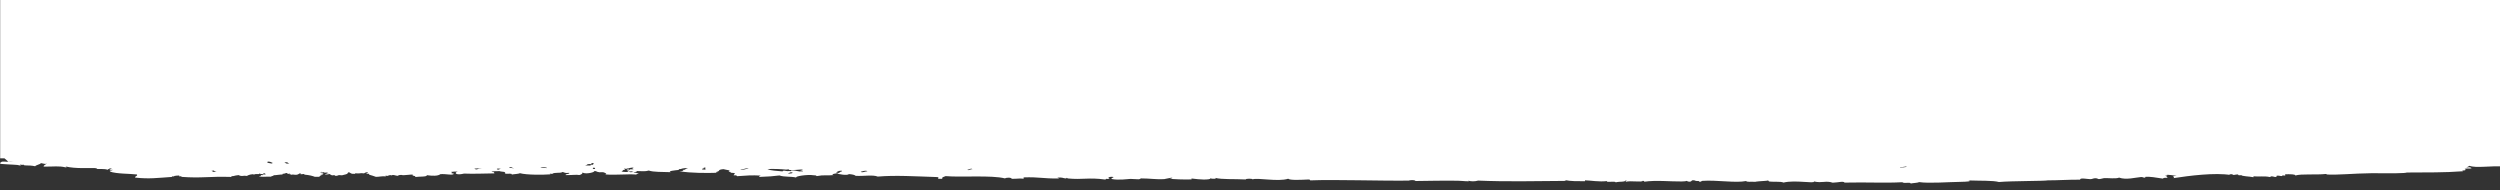 <?xml version="1.0" encoding="utf-8"?>
<!-- Generator: Adobe Illustrator 17.0.0, SVG Export Plug-In . SVG Version: 6.00 Build 0)  -->
<!DOCTYPE svg PUBLIC "-//W3C//DTD SVG 1.1//EN" "http://www.w3.org/Graphics/SVG/1.1/DTD/svg11.dtd">
<svg version="1.1" id="header-svg" xmlns="http://www.w3.org/2000/svg" xmlns:xlink="http://www.w3.org/1999/xlink" x="0px" y="0px"
	 width="1366px" height="104px" viewBox="0 0 1366 104" enable-background="new 0 0 1366 104" xml:space="preserve">
<rect x="0" y="0" width="1366" height="104" fill="#333333" stroke="none"/>
<path fill-rule="evenodd" clip-rule="evenodd" fill="#FFFFFF" d="M1367.959,86.5l-0.015,3.483c0,0,0.037,0.656,0.055,0.981
	c-7.514-0.468-15.071,1.006-18.636-0.371c-0.457,0.368-1.336,0.628-1.795,0.997c1.336-0.363,2.927-0.21,2.805,0.469
	c-1.383,0.053-3.426-0.062-3.691,0.273c0.386,0.345,1.139,0.405,0.041,0.735l-1.386,0.133l0.488,0.364
	c-10.565,0.798-19.332,0.603-31.47,0.704c1.853-0.013-0.651,0.238-0.914,0.252c-5.616,0.321-11.327,0.066-17.599,0.119
	c-9.92,0.087-19.567,1.16-24.992,0.659c0.517-0.002,1.041-0.206-0.013-0.245c-5.444,0.61-13.595-0.193-16.637,0.849
	c0.049-0.759-2.838-0.711-5.594-0.699c0.013,0.245,0.025,0.49,0.038,0.736l-1.393-0.112l-0.448,0.371
	c-1.181-0.006-1.298-0.307-2.791-0.227c-0.133,0.292,0.194,0.697-0.889,0.743c-2.338-0.643-2.22-0.348-2.778,0.019
	c-3.562-0.721-5.545-0.035-9.288-0.428c-0.081,0.277,1.37,0.373,0.025,0.49c-1.686-0.405-6.328-0.443-6.547-1.184
	c-0.182,0.3-1.018,0.159-1.851,0.013l0.447-0.369l-1.387,0.13c-2.404,0.654-0.749-0.391-3.72-0.22
	c0.009,0.248,0.769,0.286,0.953,0.484c-8.638-1.487-23.095,0.4-31.424,1.685c1.454-1.172-2.527-0.956,1.795-1.241
	c-1.207-0.188-5.243-0.844-5.585-0.453c1.656,0.11-0.397,0.266-0.906,0.497c1.72,0.026,0.606,0.828,1.896,0.969
	c-1.448,0.032-3.209-0.011-2.745,0.509c-4.115-0.537-7.389-1.358-10.247-0.911c-0.699,0.11,1.801,0.416,0.024,0.49
	c-0.102,0.004-1.077-0.54-1.876-0.478c-2.862,0.224-8.249,1.72-12.03,0.328c-1.773,0.769-5.708,0.152-8.323,0.299
	c-0.491,0.03-1.816,0.525-2.756,0.509c-0.352-0.004-0.923-0.495-1.877-0.477c-1.33,0.025-1.531,0.49-2.757,0.508
	c-1.252,0.025-6.013-0.951-5.545,0.283c-6.134-0.06-13.182,0.421-17.598,0.364c-2.236,0.447-20.063,0.286-26.83,0.917
	c-3.132-0.901-9.907-0.62-16.726-0.87c2.321,0.461-0.786,0.72-3.671,0.762c-7.728,0.114-17.758,0.948-23.161,0.156
	c-0.83,0.435-3.226,0.47-4.601,0.767c-0.459-0.99-3.348,0.23-4.663-0.704c-9.479,0.534-18.961-0.076-31.5,0.212
	c-0.638-0.959-3.178-0.055-6.492,0.044c-3.783-1.28-5.722,0.369-10.216-0.669c0.394,1.356-10.175-0.978-16.659,0.604
	c-1.64-0.772-5.637-0.191-8.373-0.68c0.483,0.087,0.632-0.234-0.101-0.396c0.151-0.039-0.043-0.07-0.842-0.087
	c0.361,0.007,0.635,0.041,0.842,0.087c-0.727,0.19-10.116,0.59-5.446,0.678c-4.653-0.148-6.064,0.196-6.505-0.445
	c-5.826,1.183-15.966-0.665-24.101-0.083c-0.081,0.008-0.934,0.966-1.843,0.258c1.988-0.229-0.561-0.123-1.862-0.233
	c0.892,0.076-0.773-0.655-1.864-0.23c0.203-0.078-0.591,1.308-2.761,0.262c-0.553-0.264,0.751,0.212-2.779,0.264
	c-5.877,0.09-14.198-0.806-20.379,0.137c-0.213-0.188-0.04-0.481-0.946-0.482c-0.203,0.953-6.862-0.265-9.245,0.55
	c-0.381-0.417,1.354-0.638-0.028-0.735c-0.889,1.019-2.765,0.374-5.523,1.016c0.227-0.853-5.74,0.234-4.658-0.701
	c-4.388,0.551-8.966-0.361-12.061-0.411c0.044,0.003-0.025,0.492,0.018,0.492c-4.255-0.038-7.818,0.085-11.144-0.663
	c0.003,0.248,0.763,0.287,0.945,0.485c-16.775,0.144-33.573,0.48-48.194-0.166c-1.908,0.557-3.886,0.488-5.556,0.037
	c2.009,0.743-3.071,0.079-5.561,0.037c-9.408-0.153-17.987,0.159-23.159,0.156c-0.068-0.946-5.551-0.187-2.786-0.226
	c-16.538,0.231-41.511-0.675-54.677-0.12c-0.21-0.187-0.036-0.48-0.941-0.482c-4.158,0.191-10.102,0.525-11.13-0.415
	c-5.591,1.824-17.136-0.762-19.442,0.376c0.207-0.536-3.949-0.507-3.71,0.025c-6.342-0.341-13.081,0.081-16.706-0.867
	c1.215,0.52-1.119,0.673-2.766,0.264c-0.092-0.023-0.151-0.039-0.199-0.052c-0.104-0.039-0.159-0.044,0,0
	c0.234,0.088,0.681,0.339-0.717,0.548c-3.213,0.483-8.915-0.43-9.277-0.427c-0.06,0.001,0.094,0.485,0.014,0.489
	c-2.891,0.199-10.979-0.118-12.049-0.408c0.263,0.072,2.759-0.49,0.905-0.493c0.066,0-4.189,0.793-3.685,0.757
	c-3.925,0.287-7.745-0.392-12.982-0.403c0.453,0.001-0.805,0.484-0.91,0.496c-0.505,0.065-3.783-0.245-4.643-0.214
	c-1.367,0.053-6.542,0.819-10.187,0.069c-1.221-0.598,2.693-1.032-0.033-1.22c-2.357,0.039-2.165,0.924-0.893,1.226
	c-3.991-0.243-1.186-0.105-2.775,0.264c-9.121-1.243-12.154,0.212-20.394-0.594l-0.471-0.364l-0.455,0.37
	c-1.769-0.093-1.695-0.688-4.646-0.458c-0.001,0.242,0.757,0.284,0.937,0.483c-9.449,0.106-10.67-0.891-19.474-0.602
	c0.006,0.244,0.012,0.486,0.018,0.733c-2.883-0.303-2.64,0.082-6.478,0.044c-0.233-0.833-2.96-0.746-3.711-0.222
	c-7.434-1.882-23.814-0.502-32.463-1.247c-2.455,0.941-1.717,0.711-1.815,1.478c-4.595,0.135-0.542-0.726-2.803-0.959
	c-12.051-0.391-22.728-1.085-32.428-0.268c-2.809-1.103-7.479-0.152-12.06-0.406c-0.547-0.504-1.796-0.82-3.722-0.951
	c-0.609,0.884-5.848,0.137-6.486-0.444l1.381-0.294c0,0-0.477-0.445,1.373-0.457c-0.053-0.151-0.136-0.289-0.924-0.238
	c0.042-0.151,0.125-0.291,0.914-0.251c-0.387-0.414-1.193,0.06-2.769,0.019c-0.004,0.245,0.748,0.283,0.929,0.482l-1.38,0.294
	l0.477,0.445c-1.615,0.231-3.564,0.569-1.832,0.989c-3.871,0.391-5.241-0.225-9.252,0.55l-0.475-0.363l-1.388-0.112
	c-3.103-0.518-10.549,0.604-9.246,1.283c-3.163-0.763-6.479-0.182-9.283-1.158c-3.791,0.49-5.293,0.554-11.1,0.808
	c-0.044-0.337,0.427-0.539,0.91-0.739c-5.039-0.287-7.641-0.045-12.961,0.332c-0.106-0.296-0.287-0.577-1.859-0.477
	c0.059-0.789,2.343-1.293-1.883-1.45l0.462-0.369l-1.398-0.113c1.905-0.909-1.043-0.929-2.801-1.446
	c-3.672,0.41-1.18,0.881-3.681,1.49l-0.458,0.368l1.387,0.114c-6.29,0.197-14.737,0.258-21.312-0.832
	c0.715-0.061,1.823-0.02,1.851-0.255l0.451-0.248l-0.46-0.241c2.126,0.058,1.008-0.713,2.752-0.752
	c-0.252-0.575-3.436,0.043-3.696,0.269l-1.383,0.131l0.471,0.365c-2.301,0.227-6.679,0.648-4.613,1.251
	c-4.905-0.196-9.416,0.02-12.058-0.894c-2.102,0.605-3.276,0.316-6.477,0.289c-0.098,0.297-0.267,0.578-1.844,0.5l-1.087-0.361
	l-1.694,0.135c0.005-0.246-0.754-0.286-0.937-0.481l1.617-0.255l-1.625-0.234c0.05-0.15,0.136-0.291,0.925-0.25l0.473,0.363
	l0.453-0.369c4.319,0.186-0.641-0.8,1.839-0.744c0.277-0.497-2.676,0.069-2.773,0.264l-0.929,0.006l0.004,0.243
	c-2.691-0.332-1.039-0.181-0.918,0.494l-1.381,0.132l0.466,0.363c-2.839,0.342,1.632,1.105,2.786,0.468l1.085,0.358l1.697-0.132
	c0.283,0.495,2.513,0.461,2.795,0.956l-1.384,0.129l0.466,0.365c-4.538-0.511-11.086,0.387-17.599-0.124
	c1.974-0.093-0.165-1.064-0.947-1.214c-3.445,0.279-2.999-0.494-4.64-0.701c-0.035,1.056-5.895,1.949-6.471,0.776
	c-0.097,0.626-0.508,1.167-1.832,1.476c-1.691-0.297-3.366,0.045-7.411,0.05c-0.702-0.747,2.534-0.486,1.833-1.232
	c-2.911,0.297-2.255-0.369-3.71-0.463c-0.805,0.827-4.369-0.019-5.541,1.014l-1.395-0.114l0.474,0.364
	c-3.855,0.295-13.013,0.397-16.69-0.618c-0.832,0.434-3.229,0.467-4.618,0.763c0.923-0.74-2.073-0.418-3.71-0.462l0.459-0.37
	l-0.469-0.362c0.799-0.506-4.721-0.455-1.865-0.718c-0.385-0.016-7.436,0.023-4.623,0.519c0.313-0.002,0.619-0.004,0.928-0.006
	l-0.453,0.366l0.463,0.364c-5.878,0.06-11.51,0.341-16.671,0.113c-1.694,0.375-3.127,0.676-4.63,0.032l0.462-0.37l-0.471-0.36
	c4.047-0.783-5.078-0.269-1.85,0.013l-0.455,0.449l1.387,0.276c-0.35,1.181-4.533-0.026-7.406,0.295
	c-1.267,1.072-4.472,0.979-7.403,0.537c0.451,1.005-4.324,0.675-6.466,1.019l0.318-0.438l-1.254-0.286
	c0.09-0.276-1.353-0.373-0.006-0.488c-0.625-0.511-5.385,0.601-6.486,0.044l-1.39,0.131l-0.457,0.369
	c-1.327-0.051-1.564-0.392-2.785-0.469l-0.461,0.125l-0.457,0.125c-0.233-0.373-1.527-0.025-1.851,0.257l-1.395-0.115l0.468,0.365
	c-2.83-0.159-3.371,0.271-5.553,0.281c-1.091-0.44-2.425-0.808-3.718-1.193l-0.005-0.488l-1.85,0.012
	c2.454-0.8,0.489-1.302-0.93-0.238l-1.394-0.114l-1.387,0.133c-0.309,0.002-0.616,0.004-0.92,0.006l-1.397-0.114l0.462,0.365
	c-2.899,0.132-2.617-0.597-3.714-0.95c-0.51,0-1.05,0.203,0.003,0.244c-1.733,0.901,0.371,0.536-3.686,1.488l-1.695-0.112
	l-1.082,0.374c-0.309,0.002-0.613,0.004-0.929,0.006l-0.462-0.364l-1.39,0.133c-0.057-0.313-1.188-0.33-0.935-0.725
	c-1.182,0.021-1.273,0.321-2.778,0.262c-0.003-0.245,0.749-0.295,0.92-0.494l1.396-0.133l-1.399-0.109
	c1.322-0.721,0.718-0.281-1.852-0.232c1.851-0.864-0.41,0.024-0.929-0.482c-2.683,0.155,1.427,0.37,0.932,0.727l-1.383,0.128
	l1.385,0.114c0.055,0.417-0.702,0.628-1.845,0.745c0.002,0.243,0.755,0.284,0.932,0.48l-1.386,0.13l0.463,0.365
	c-0.928,0.006-1.85,0.012-2.778,0.019c-1.365-0.528-3.065-0.964-5.568-1.181l-0.466-0.364l-1.389,0.133
	c-0.51,0.004-1.053-0.19-0.002-0.244c-1.394-0.793-1.078,0.824-3.7,0.513l-0.928-0.116l-0.924,0.129
	c-0.052-0.15-0.142-0.289-0.927-0.237l0.462-0.371l-1.389,0.133c-0.207-0.188-0.033-0.481-0.935-0.48
	c-1.199,0.672-2.546,0.153-1.842,0.987c-0.597-0.509-3.666,0.433-5.144,0.162c-0.107-0.038-0.236-0.078-0.413-0.124
	c0.115,0.058,0.258,0.096,0.413,0.124c1.027,0.363-0.863,0.404-1.332,0.858c-1.918-0.134-6.076,0.342-6.484-0.201l1.383-0.131
	l-0.461-0.362c-0.001-0.082-0.001-0.164-0.002-0.244l1.387,0.112l-0.462-0.362c3.084,0.145,1.489-0.516,0.92-0.738
	c-0.517,0.001-1.049,0.203,0.002,0.244c-0.202,0.19-0.774,0.287-1.851,0.255l-0.47-0.363l-0.456,0.369
	c-0.618,0.004-1.229,0.009-1.855,0.013l-0.459,0.124l-0.46,0.127c-0.694-0.545-3.528,0.366-3.699,0.757l-1.397-0.114l-1.38,0.133
	c-1.046-0.046-1.449-0.262-1.857-0.475c-1.097,0.124-2.099,0.273-2.776,0.507l-1.391,0.131l0.47,0.363
	c-13.219-0.402-16.178,0.805-27.796-0.056l0.467-0.37l-1.393,0.133c-0.001-0.163-0.002-0.325-0.003-0.488
	c-1.268-0.004-2.024,0.13-2.774,0.263c0.001,0.08,0.001,0.161,0.002,0.243l-1.385-0.114l0.459,0.364
	c-8.376,0.555-12.685,1.231-20.37,0.383c-0.458-0.767,1.663-0.874,0.911-1.711c-4.287-0.49-10.975-0.262-14.824-1.606l0.467-0.247
	l-0.47-0.24c2.155-0.151,2.152-0.749-0.001-0.244c-0.883-0.447,2.764-0.834-0.005-0.973c-0.051,0.311-1.186,0.345-0.923,0.735
	c-2.072-0.62-4.221-0.285-6.482-0.443c1.187,0.084,0.257-0.435-0.928-0.479c-3.182-0.121-10.366,0.442-15.746-0.866
	c-0.095,0.272,1.341,0.368,0.002,0.486c-3.991-0.911-6.128-0.367-12.041-0.404c-0.096-0.755,1.128-1.172,1.847-1.718
	c-1.633,0.752-2.878-0.645-3.706,0.025c0.956,0.028-2.625,0.93-2.768,1.48c-4.205-0.861-5.907,0.044-6.494-0.93
	c-0.189,0.295-1.022,0.156-1.851,0.012c-0.085,0.274,1.349,0.368,0.002,0.488c-1.559-0.507-4.361-0.346-10.965-0.886l0.466-0.246
	l-0.468-0.239c0.989-0.236,0.288-0.901,2.774-0.752l0.925,0.116c0,0,0.927-0.129,3.703-0.389c-1.266-0.004-2.025,0.126-2.776,0.26
	l-0.462-0.361L2.431,86.5H0.095v-87h1368v87H1367.959z M1041.784,91.204c-0.258-0.631-1.583,0.348-3.704,0.025
	C1038.245,91.839,1041.218,91.28,1041.784,91.204z M1009.607,97.059 M890.973,96.635 M819.616,96.381 M589.695,90.602
	 M531.383,92.464c-0.922-0.803-1.823,0.285-2.774,0.264C529.146,93.431,530.055,92.342,531.383,92.464z M485.101,93.756
	 M473.985,93.587c-0.93-0.742-3.122,0.131-3.698,0.269C471.204,94.597,472.741,93.558,473.985,93.587z M432.308,94.114
	c-1.006,0.065-0.618,0.489-1.841,0.501C431.293,95.27,434.572,94.38,432.308,94.114z M427.667,93.657
	c-0.064-0.458,0.703-0.522,1.845-0.256l0.933,0.115l0.922-0.127c0.055,0.254,1.192,0.183,0.921-0.251
	c3.38-0.152,4.178,1.043,6.489,0.444c0.009-0.136-0.754-0.274-0.925,0.006c-2.526-0.205,2.805-0.565-0.02-0.976
	c-2.17,0.09-3.461,0.407-6.475,0.289l-0.467-0.365l-1.393,0.133c-2.528-0.26-8.075-0.57-10.189-0.174
	C421.05,93.165,424.404,93.399,427.667,93.657z M409.117,92.317c-1.701-0.872-2.552,0.449-4.628,0.277
	C405.893,93.392,406.743,92.07,409.117,92.317z M385.97,92.72c-2.035-0.495,0.793-0.797-0.954-1.215
	c-1.052,0.054-0.508,0.248,0.005,0.245C383.767,92.177,382.044,92.729,385.97,92.72z M377.632,93.02 M324.824,91.671
	c-0.084-0.065-0.875-0.256-0.92,0.494C323.893,92.359,325.989,92.652,324.824,91.671z M322.024,90.469
	c0.72-0.057,1.079-0.212,0.918-0.493l1.39,0.111l-0.467-0.361c1.786-0.978-1.18-0.761-0.927,0.006l-0.928-0.117l-0.921,0.13
	c-0.522,0.002-1.049,0.202,0.004,0.244C318.257,91.128,320.469,90.182,322.024,90.469z M298.895,91.847
	c-0.234-0.429-1.603-0.545-3.709-0.463C295.794,91.706,297.168,91.825,298.895,91.847z M279.436,91.492
	c-0.053-0.017,0.062-0.243-0.003-0.244C274.99,91.071,283.855,92.786,279.436,91.492z M272.966,92.512
	c-0.307-0.148,0.537-0.312,0.922-0.251C269.908,91.643,271.758,93.156,272.966,92.512z M259.115,92.135
	c0.205,0.083,1.023,0.462,0.886,0.465c1.177-0.035,1.178-0.423,1.845-0.501C266.384,91.578,259.788,92.149,259.115,92.135
	c-0.026-0.011-0.044-0.017-0.047-0.016C259.028,92.129,259.057,92.133,259.115,92.135z M232.205,91.081 M218.347,94.102
	 M158.1,89.395c-0.987-0.222-0.295-0.898-2.783-0.713C156.307,88.902,155.612,89.577,158.1,89.395z M147.905,88.733
	c3.717,1.369-1.96-1.523-1.852,0.013C146.08,89.137,150.908,89.837,147.905,88.733z M118.318,93.806
	c-2.811-0.261,0.227-0.96-2.781-0.469C116.467,93.72,116.42,94.312,118.318,93.806z M75.71,92.878"/>
</svg>
